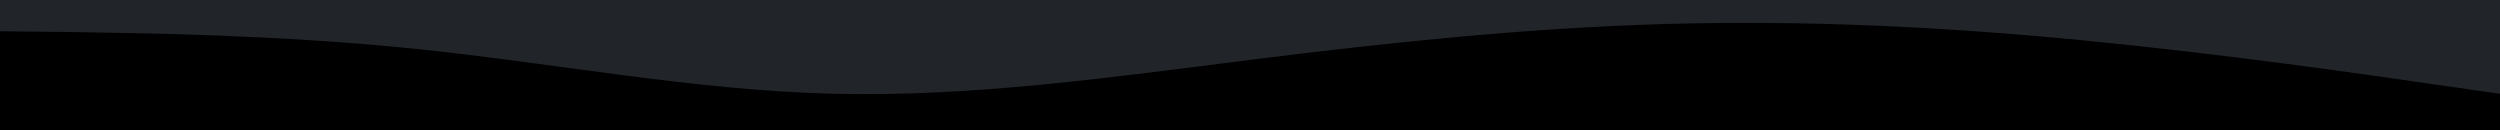 <svg id="visual" viewBox="0 0 960 50" width="960" height="50" xmlns="http://www.w3.org/2000/svg" xmlns:xlink="http://www.w3.org/1999/xlink" version="1.1"><rect x="0" y="0" width="960" height="50" fill="#212429"></rect><path d="M0 12L26.7 12.3C53.3 12.7 106.7 13.3 160 18.8C213.3 24.3 266.7 34.7 320 36C373.3 37.3 426.7 29.7 480 23C533.3 16.3 586.7 10.7 640 9.2C693.3 7.7 746.7 10.3 800 15.5C853.3 20.7 906.7 28.3 933.3 32.2L960 36L960 51L933.3 51C906.7 51 853.3 51 800 51C746.7 51 693.3 51 640 51C586.7 51 533.3 51 480 51C426.7 51 373.3 51 320 51C266.7 51 213.3 51 160 51C106.7 51 53.3 51 26.7 51L0 51Z" fill="#000000" stroke-linecap="round" stroke-linejoin="miter"></path></svg>